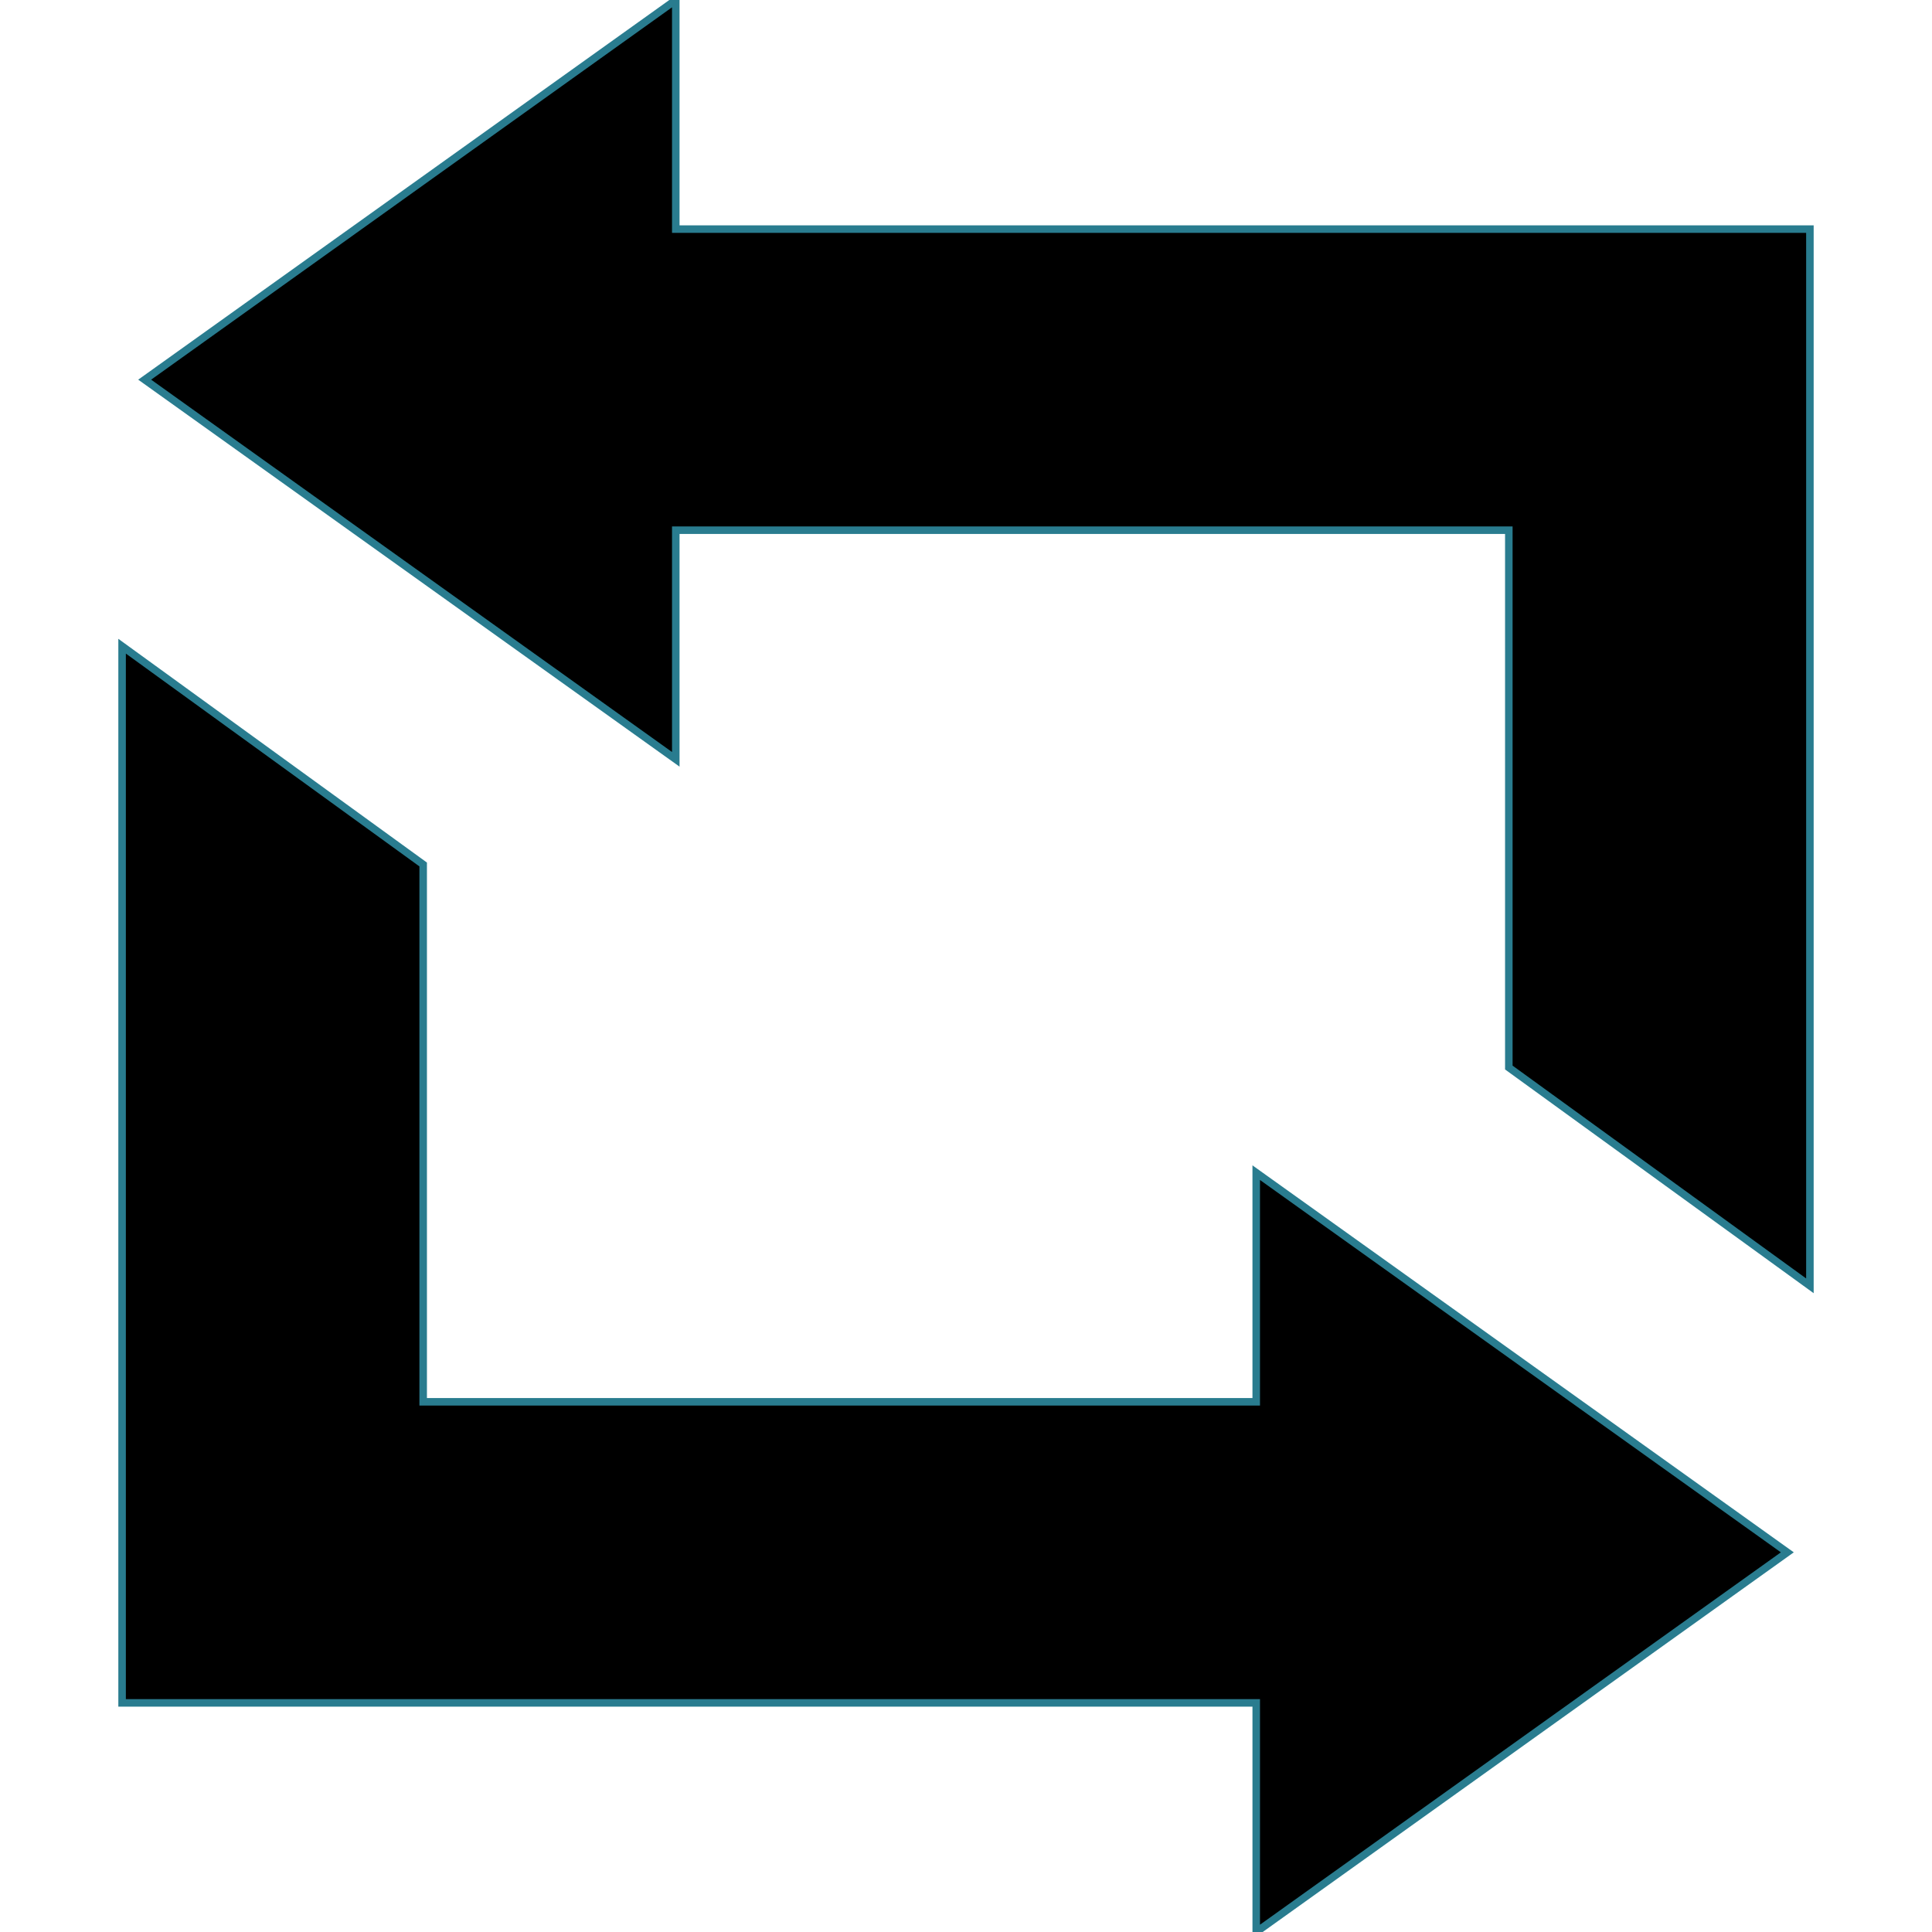 <?xml version="1.0" encoding="iso-8859-1"?>
<!-- Generator: Adobe Illustrator 18.0.0, SVG Export Plug-In . SVG Version: 6.00 Build 0)  -->
<!DOCTYPE svg PUBLIC "-//W3C//DTD SVG 1.1//EN" "http://www.w3.org/Graphics/SVG/1.1/DTD/svg11.dtd">
<svg version="1.1" id="Capa_1" xmlns="http://www.w3.org/2000/svg" xmlns:xlink="http://www.w3.org/1999/xlink" x="0px" y="0px"
	 viewBox="0 0 256.676 256.676" style="enable-background:new 0 0 256.676 256.676;" xml:space="preserve">
<path d="M240.455,170.828l-40-29V70.441H89.781v30.439L19.221,50.441L89.781,0v30.441h150.674V170.828z M237.455,206.236
	l-70.559-50.441v30.441H56.221V114.85l-40-29v140.387h150.676v30.44L237.455,206.236z" stroke="#297c8fdd"/>
</svg>
